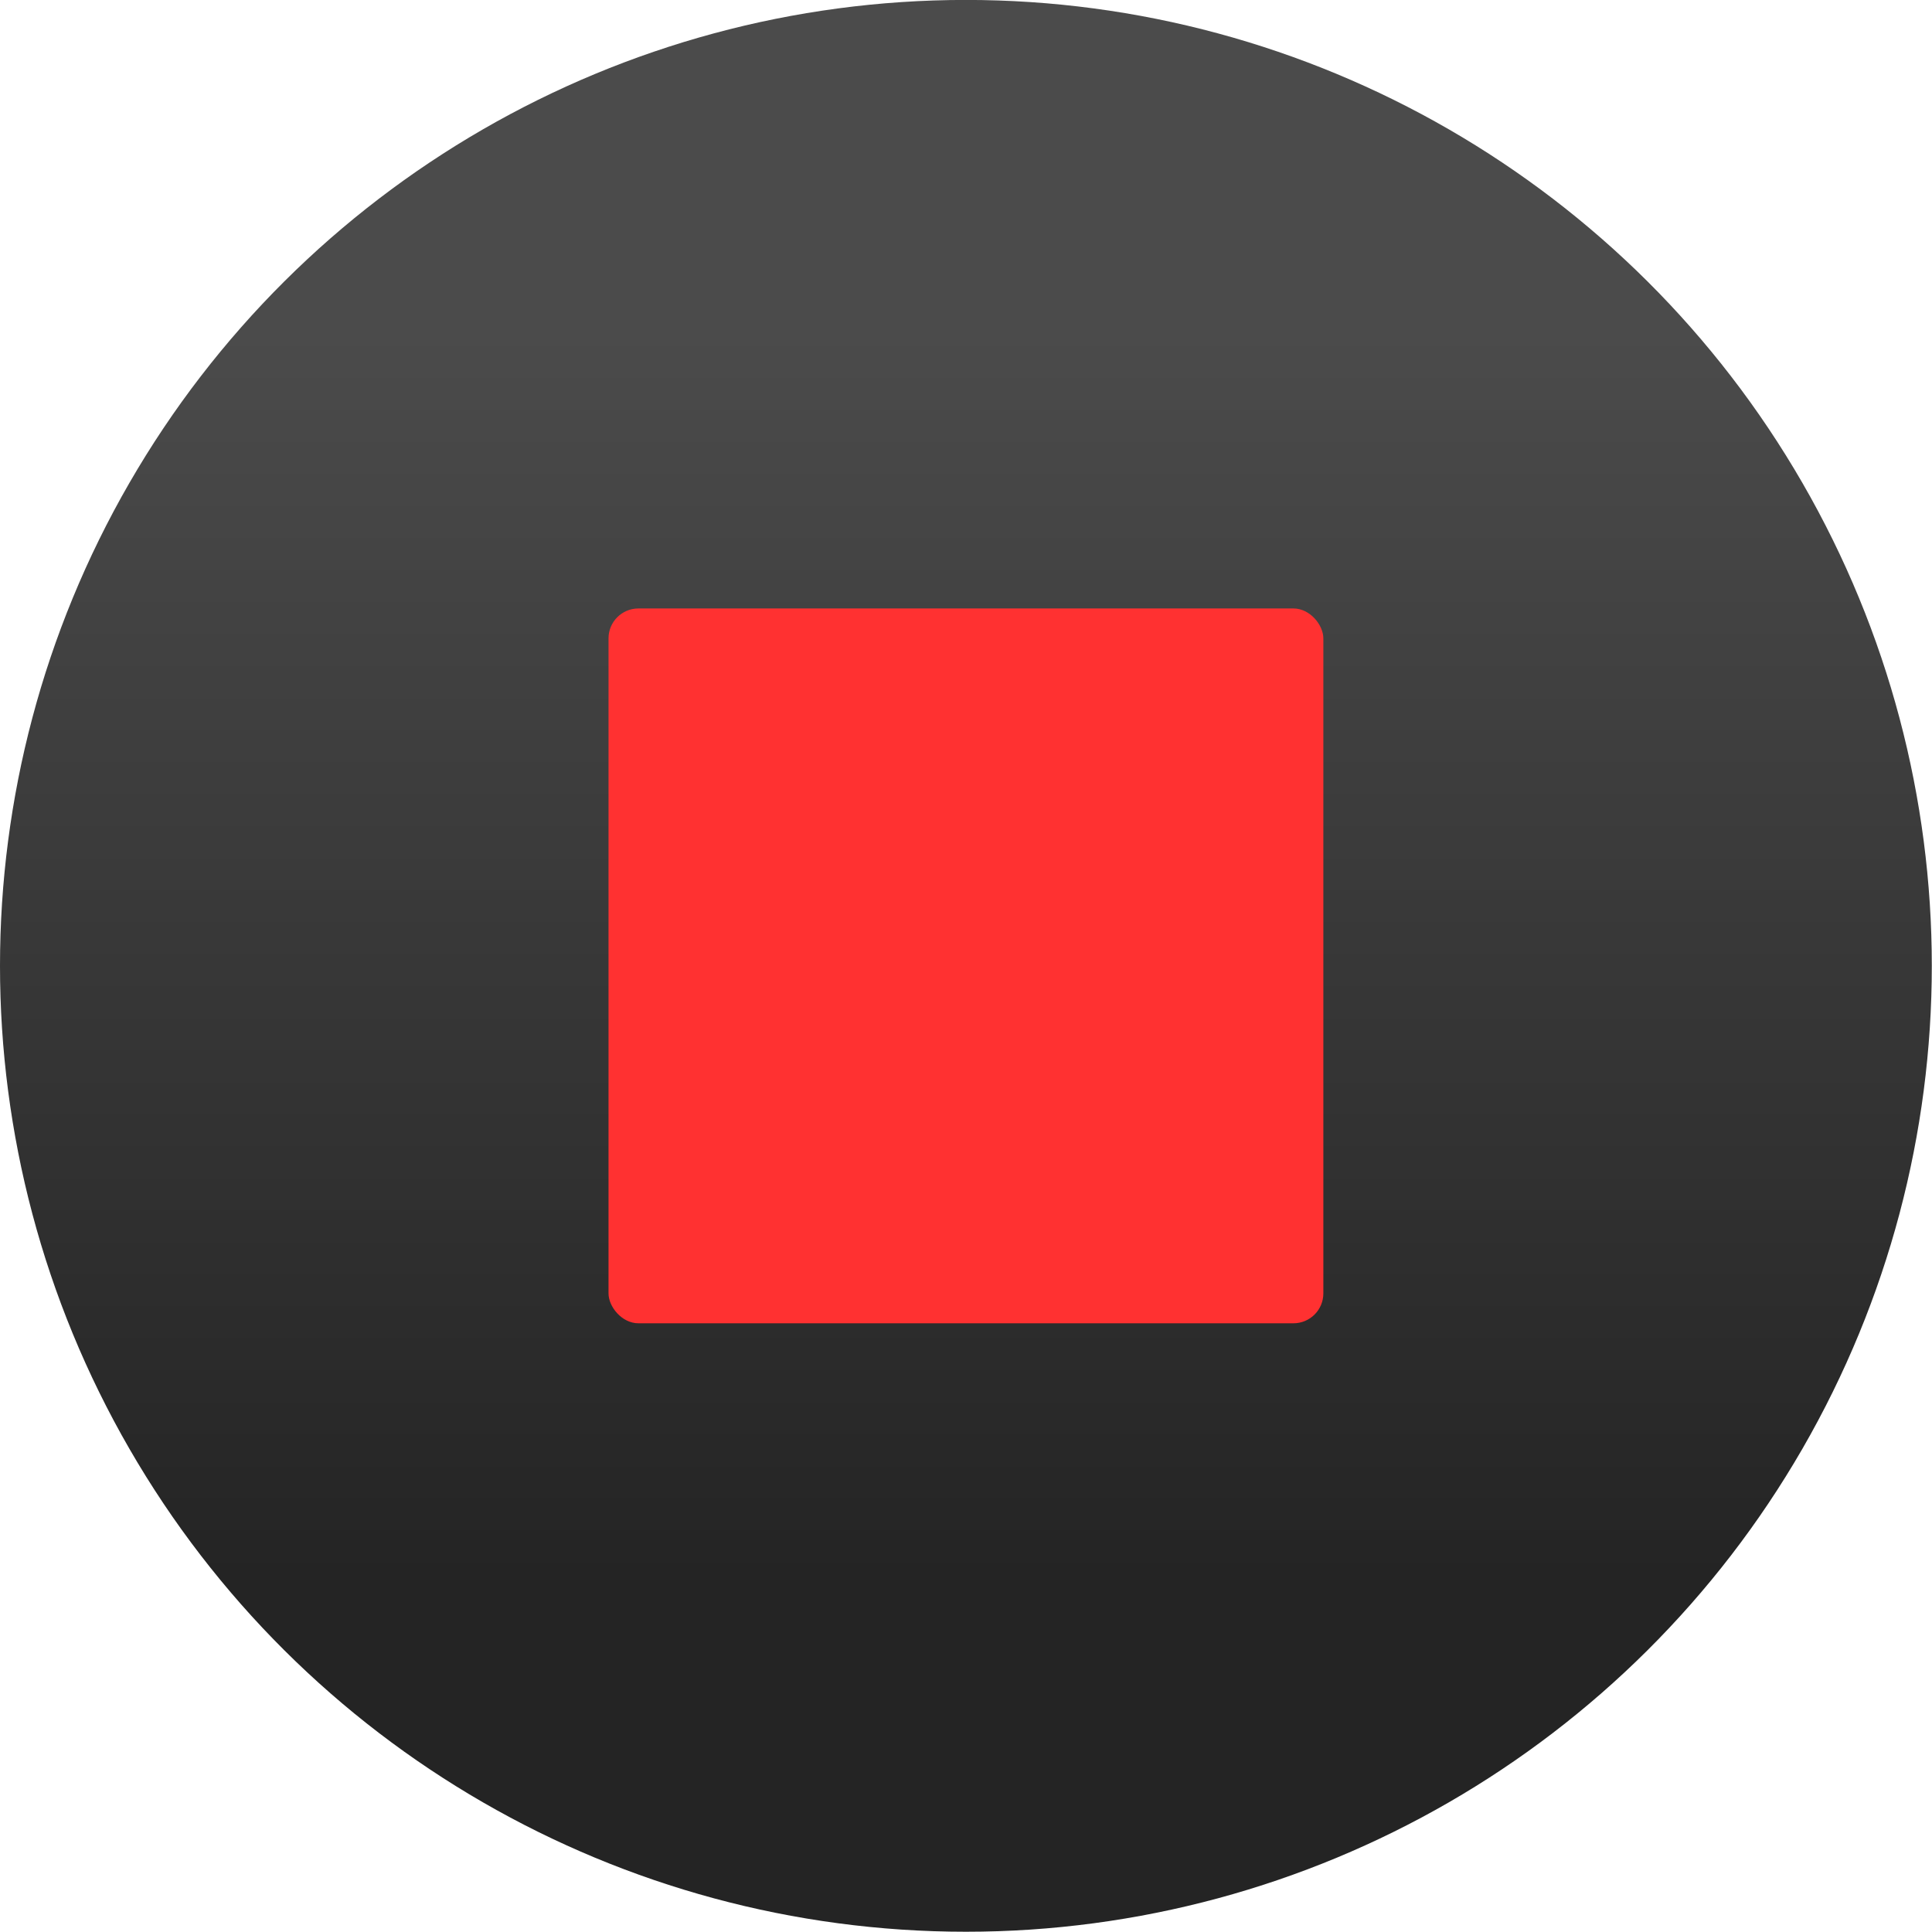 <?xml version="1.0" encoding="UTF-8" standalone="no"?>
<!-- Created with Inkscape (http://www.inkscape.org/) -->

<svg
   xmlns:dc="http://purl.org/dc/elements/1.1/"
   xmlns:cc="http://creativecommons.org/ns#"
   xmlns:rdf="http://www.w3.org/1999/02/22-rdf-syntax-ns#"
   xmlns:svg="http://www.w3.org/2000/svg"
   xmlns="http://www.w3.org/2000/svg"
   xmlns:xlink="http://www.w3.org/1999/xlink"
   xmlns:sodipodi="http://sodipodi.sourceforge.net/DTD/sodipodi-0.dtd"
   xmlns:inkscape="http://www.inkscape.org/namespaces/inkscape"
   width="64"
   height="64"
   id="svg3321"
   version="1.1"
   inkscape:version="0.92.1 r15371"
   sodipodi:docname="rec.svg">
  <defs
     id="defs3323">
    <linearGradient
       id="linearGradient6311-08-7-4-3-0">
      <stop
         style="stop-color:#242424;stop-opacity:1;"
         offset="0"
         id="stop6313-86-6-0-5-19" />
      <stop
         style="stop-color:#4b4b4b;stop-opacity:1;"
         offset="1"
         id="stop6315-0-5-1-8-5" />
    </linearGradient>
    <linearGradient
       inkscape:collect="always"
       xlink:href="#linearGradient6311-08-7-4-3-0"
       id="linearGradient6480"
       gradientUnits="userSpaceOnUse"
       x1="-84.659"
       y1="214.231"
       x2="-71.152"
       y2="214.231"
       gradientTransform="matrix(1.377,0,0,1.377,87.713,-280.631)" />
  </defs>
  <sodipodi:namedview
     id="base"
     pagecolor="#ffffff"
     bordercolor="#666666"
     borderopacity="1.0"
     inkscape:pageopacity="0.0"
     inkscape:pageshadow="2"
     inkscape:zoom="5.598901"
     inkscape:cx="-61.212216"
     inkscape:cy="1.5279363"
     inkscape:current-layer="layer1"
     showgrid="true"
     inkscape:grid-bbox="true"
     inkscape:document-units="px"
     inkscape:window-width="1920"
     inkscape:window-height="1007"
     inkscape:window-x="1920"
     inkscape:window-y="24"
     inkscape:window-maximized="1" />
  <g
     id="layer1"
     inkscape:label="Layer 1"
     inkscape:groupmode="layer"
     transform="translate(0,29.867)">
    <g
       id="g882"
       transform="matrix(2.222,0,0,2.222,0,-41.719)">
      <circle
         r="14.4"
         cy="14.4"
         cx="-19.733"
         transform="rotate(-90)"
         id="path6304-6-5-7-7"
         style="color:#000000;display:inline;overflow:visible;visibility:visible;fill:url(#linearGradient6480);fill-opacity:1;fill-rule:nonzero;stroke:none;stroke-width:2.754;marker:none;enable-background:accumulate" />
      <rect
         ry="0.446"
         rx="0.446"
         y="14.405"
         x="9.072"
         height="10.657"
         width="10.657"
         id="rect3386"
         style="fill:#ff3131;fill-opacity:1;fill-rule:nonzero;stroke:none;stroke-width:1.067" />
    </g>
  </g>
</svg>
